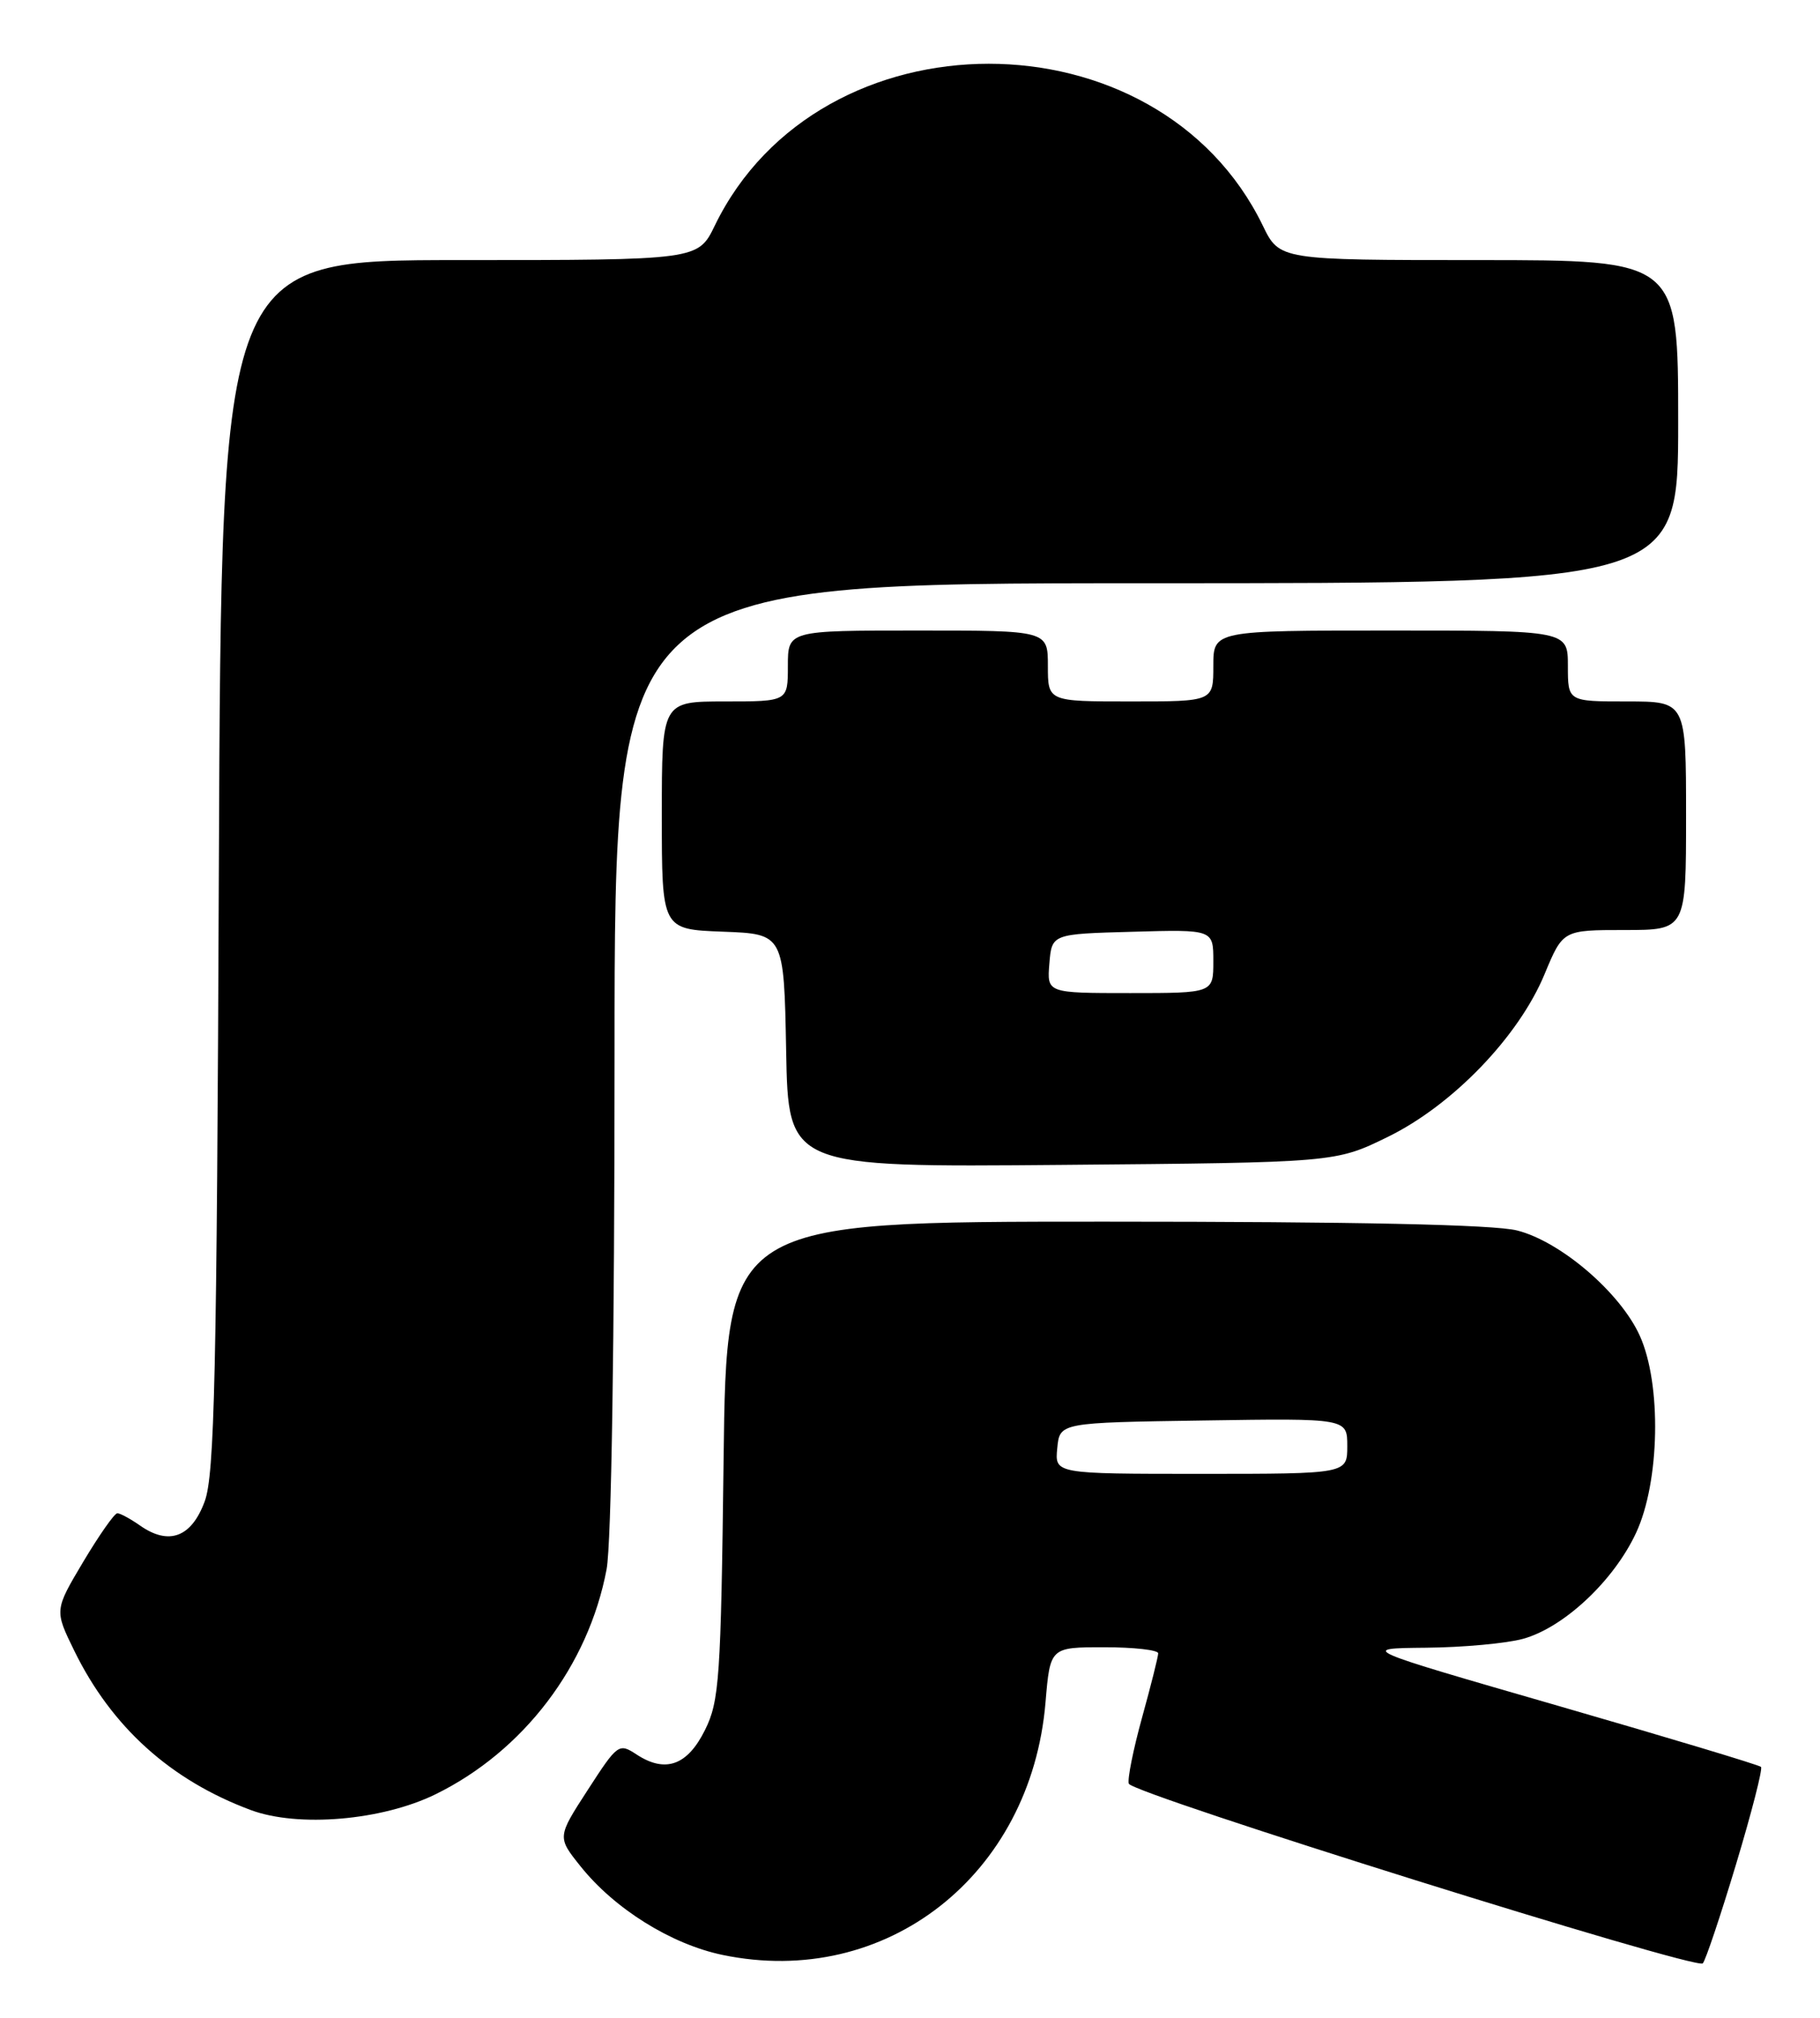 <?xml version="1.0" encoding="UTF-8" standalone="no"?>
<!DOCTYPE svg PUBLIC "-//W3C//DTD SVG 1.1//EN" "http://www.w3.org/Graphics/SVG/1.1/DTD/svg11.dtd" >
<svg xmlns="http://www.w3.org/2000/svg" xmlns:xlink="http://www.w3.org/1999/xlink" version="1.1" viewBox="0 0 231 256">
 <g >
 <path fill="currentColor"
d=" M 220.34 236.55 C 222.32 229.98 223.75 224.41 223.51 224.18 C 223.28 223.94 211.70 220.46 197.79 216.44 C 172.50 209.14 172.50 209.14 181.00 209.06 C 185.68 209.02 191.22 208.51 193.32 207.93 C 198.50 206.49 204.82 200.57 207.65 194.50 C 210.68 188.01 210.91 175.60 208.12 169.46 C 205.64 163.99 198.07 157.51 192.55 156.12 C 189.59 155.37 172.16 155.00 140.16 155.00 C 92.21 155.00 92.21 155.00 91.84 185.25 C 91.50 212.96 91.30 215.84 89.48 219.50 C 87.25 224.00 84.46 225.00 80.80 222.61 C 78.55 221.13 78.39 221.25 74.61 227.09 C 70.72 233.09 70.72 233.09 73.68 236.79 C 78.00 242.20 85.21 246.69 91.72 248.04 C 112.44 252.35 130.86 237.94 132.70 215.99 C 133.29 209.00 133.29 209.00 140.15 209.00 C 143.92 209.00 147.00 209.35 147.00 209.77 C 147.00 210.19 146.08 213.85 144.96 217.90 C 143.84 221.95 143.08 225.73 143.27 226.31 C 143.70 227.59 215.24 249.98 216.12 249.11 C 216.46 248.78 218.36 243.12 220.34 236.55 Z  M 55.27 227.66 C 66.44 222.19 74.68 211.36 76.99 199.11 C 77.60 195.85 78.00 170.11 78.00 133.86 C 78.00 74.00 78.00 74.00 145.50 74.00 C 213.00 74.00 213.00 74.00 213.00 53.50 C 213.00 33.00 213.00 33.00 187.70 33.00 C 162.40 33.00 162.40 33.00 160.27 28.61 C 146.97 1.25 104.03 1.25 90.73 28.61 C 88.60 33.00 88.60 33.00 58.35 33.00 C 28.10 33.00 28.10 33.00 27.78 109.75 C 27.52 174.57 27.23 187.12 25.98 190.50 C 24.30 195.05 21.44 196.12 17.79 193.57 C 16.56 192.71 15.26 192.00 14.89 192.00 C 14.53 192.00 12.59 194.77 10.57 198.15 C 6.91 204.30 6.91 204.30 9.42 209.43 C 14.16 219.12 21.65 225.87 31.84 229.66 C 37.85 231.89 48.49 230.98 55.27 227.66 Z  M 176.14 144.25 C 184.38 140.22 192.77 131.51 196.05 123.58 C 198.37 118.00 198.37 118.00 206.18 118.00 C 214.00 118.00 214.00 118.00 214.00 103.50 C 214.00 89.00 214.00 89.00 206.50 89.00 C 199.00 89.00 199.00 89.00 199.00 84.50 C 199.00 80.00 199.00 80.00 176.50 80.00 C 154.00 80.00 154.00 80.00 154.00 84.50 C 154.00 89.00 154.00 89.00 143.50 89.00 C 133.00 89.00 133.00 89.00 133.00 84.50 C 133.00 80.00 133.00 80.00 116.50 80.00 C 100.00 80.00 100.00 80.00 100.00 84.50 C 100.00 89.00 100.00 89.00 92.00 89.00 C 84.00 89.00 84.00 89.00 84.00 103.46 C 84.00 117.92 84.00 117.92 91.75 118.21 C 99.50 118.50 99.50 118.50 99.78 133.30 C 100.05 148.10 100.05 148.10 134.78 147.80 C 169.50 147.50 169.50 147.50 176.14 144.25 Z  M 134.19 183.75 C 134.50 180.50 134.50 180.50 152.75 180.23 C 171.00 179.95 171.00 179.95 171.00 183.48 C 171.00 187.00 171.00 187.00 152.44 187.00 C 133.87 187.00 133.87 187.00 134.19 183.75 Z  M 133.19 122.25 C 133.50 118.50 133.50 118.50 143.75 118.22 C 154.00 117.93 154.00 117.93 154.00 121.97 C 154.00 126.00 154.00 126.00 143.44 126.00 C 132.88 126.00 132.88 126.00 133.19 122.25 Z "/>
</g>
</svg>